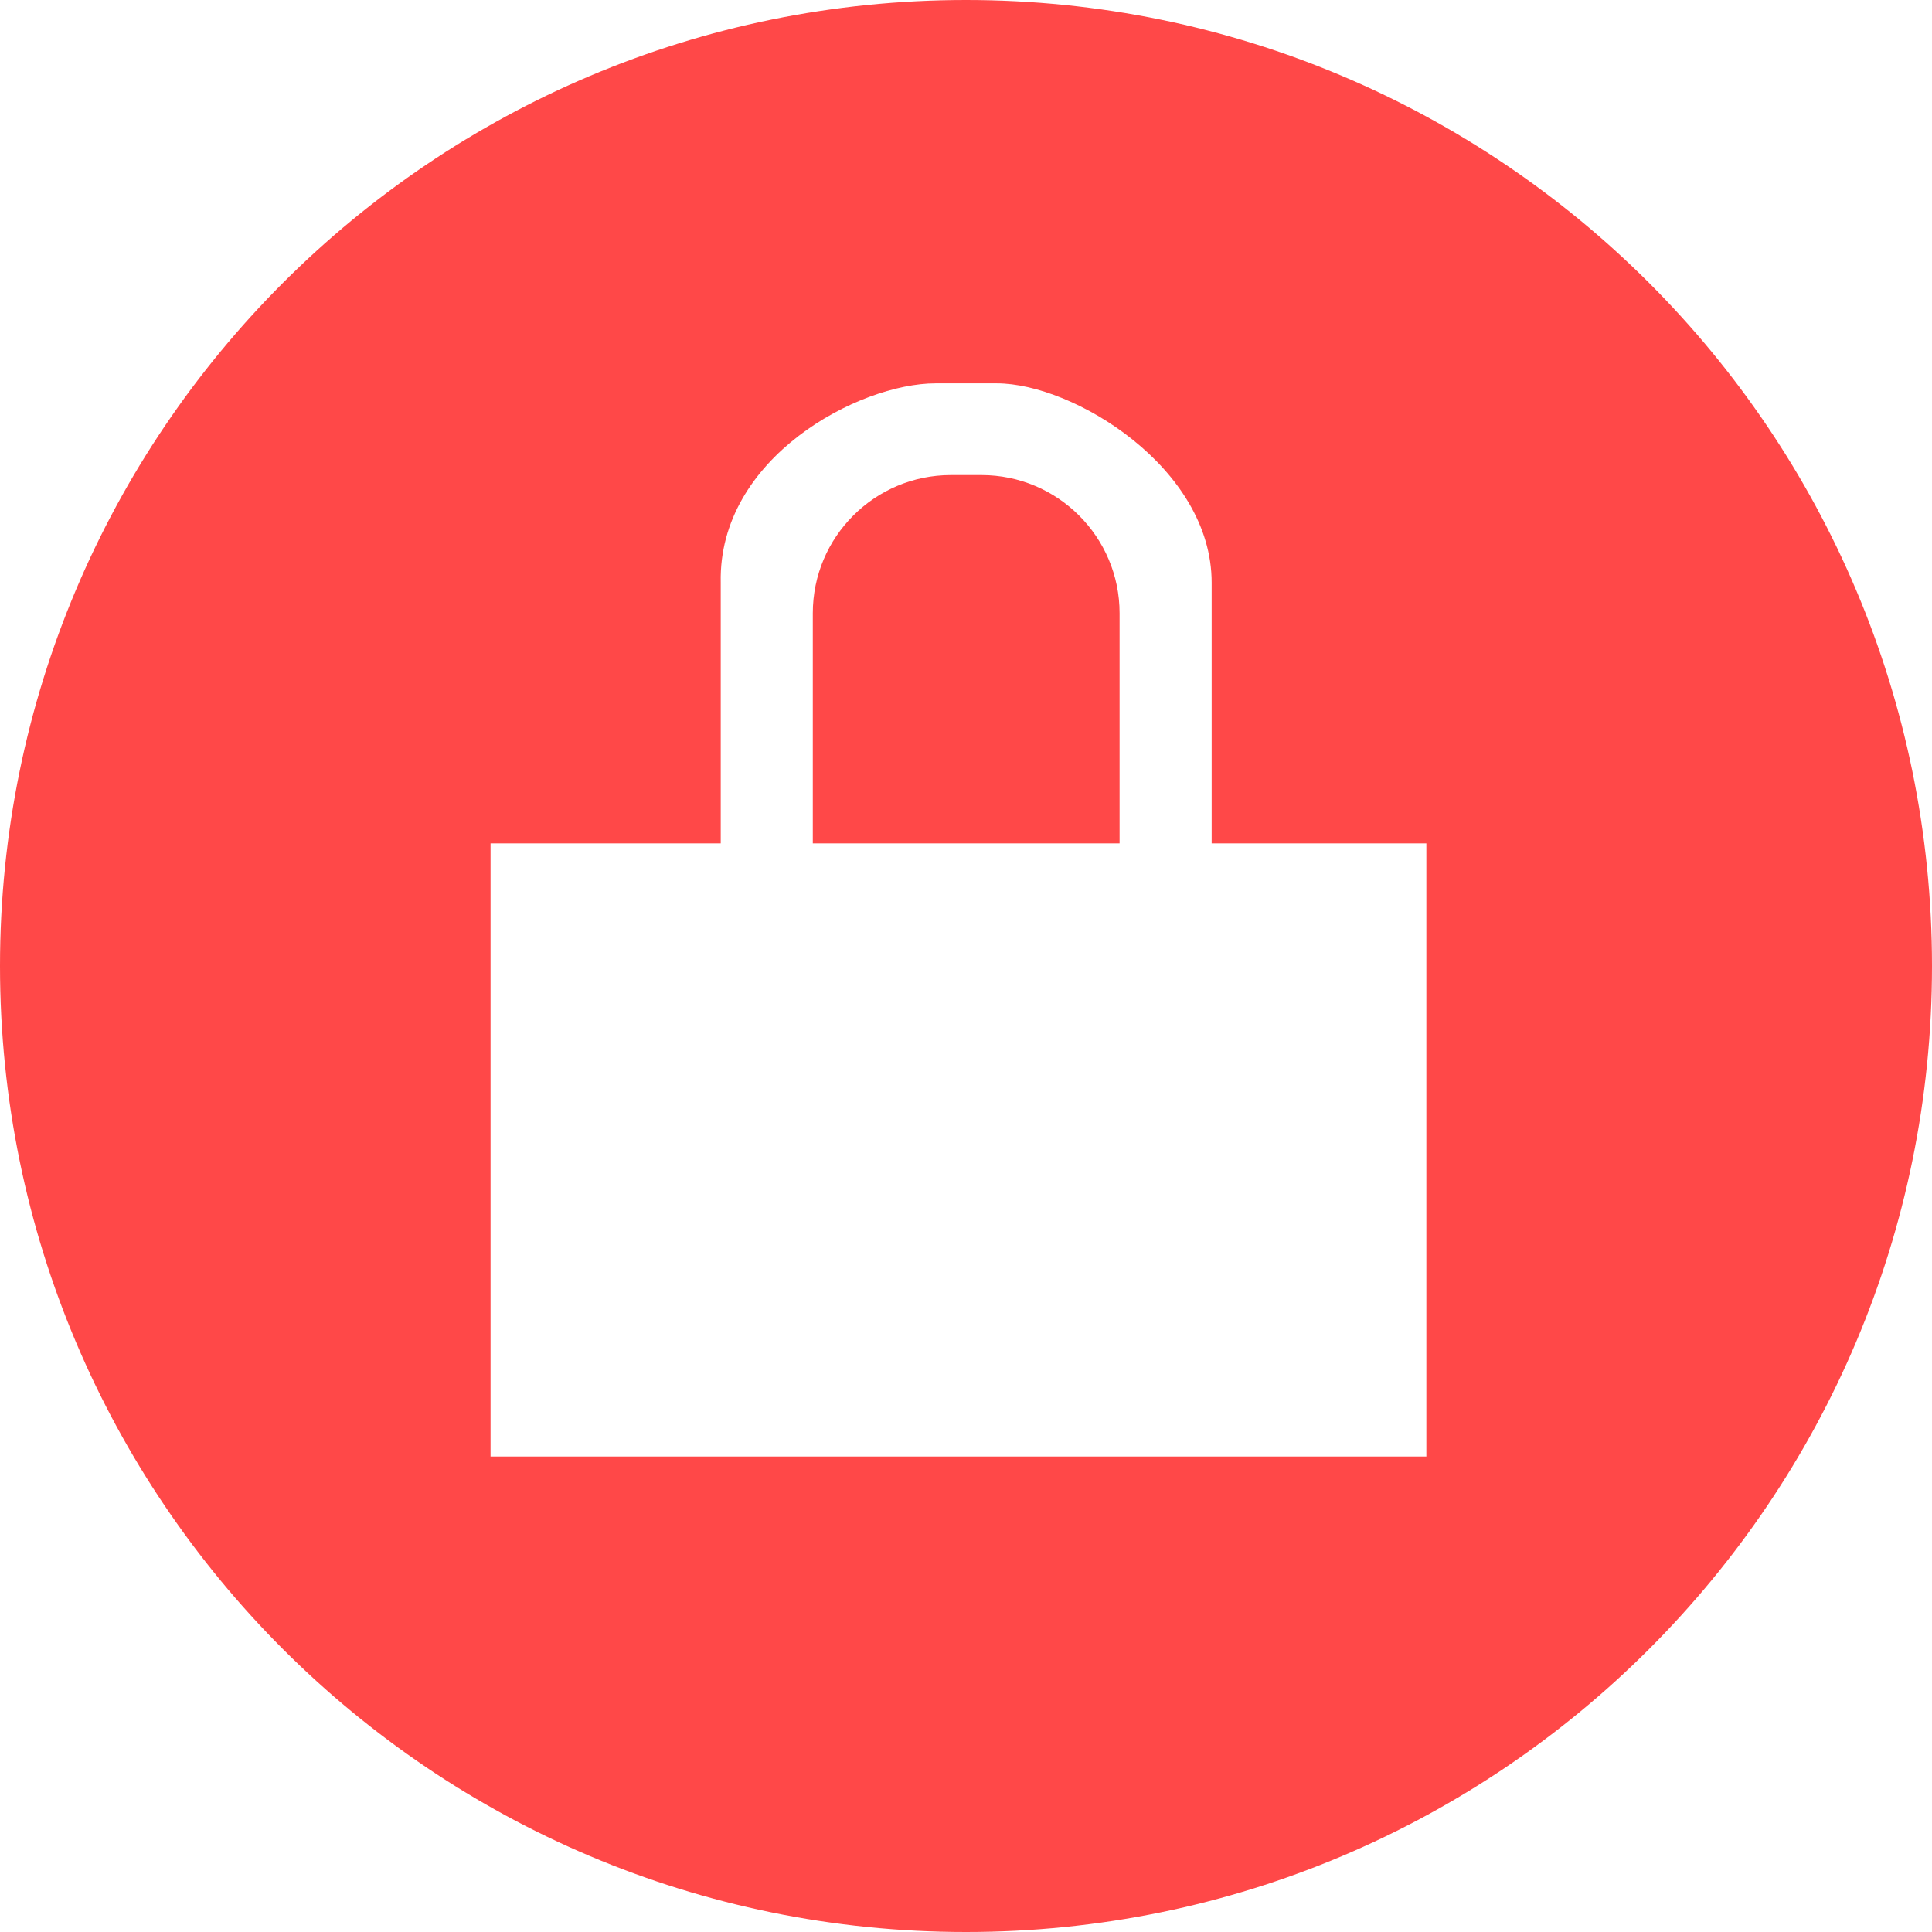 <?xml version="1.0" encoding="utf-8"?>
<!-- Generator: Adobe Illustrator 16.0.0, SVG Export Plug-In . SVG Version: 6.00 Build 0)  -->
<!DOCTYPE svg PUBLIC "-//W3C//DTD SVG 1.1//EN" "http://www.w3.org/Graphics/SVG/1.1/DTD/svg11.dtd">
<svg version="1.1" id="Layer_1" xmlns="http://www.w3.org/2000/svg" xmlns:xlink="http://www.w3.org/1999/xlink" x="0px" y="0px"
	 width="512px" height="512px" viewBox="0 0 512 512" enable-background="new 0 0 512 512" xml:space="preserve">
<path fill="#FF4848" d="M247.9,101.6h16.3c20.2,0,56.9,22.3,56.9,52.8v69.1h56.9V386H130V223.5h61v-69.1
	C190.3,121.2,227.7,101.6,247.9,101.6z M0,256c0,141.4,114.6,256,256,256c141.4,0,256-114.6,256-256C512,114.6,397.4,0,256,0
	C114.6,0,0,114.6,0,256z M215.4,223.5h81.3v-61c0-20.2-16.4-36.6-36.6-36.6h-8.1c-20.2,0-36.6,16.4-36.6,36.6V223.5z"/>
</svg>
